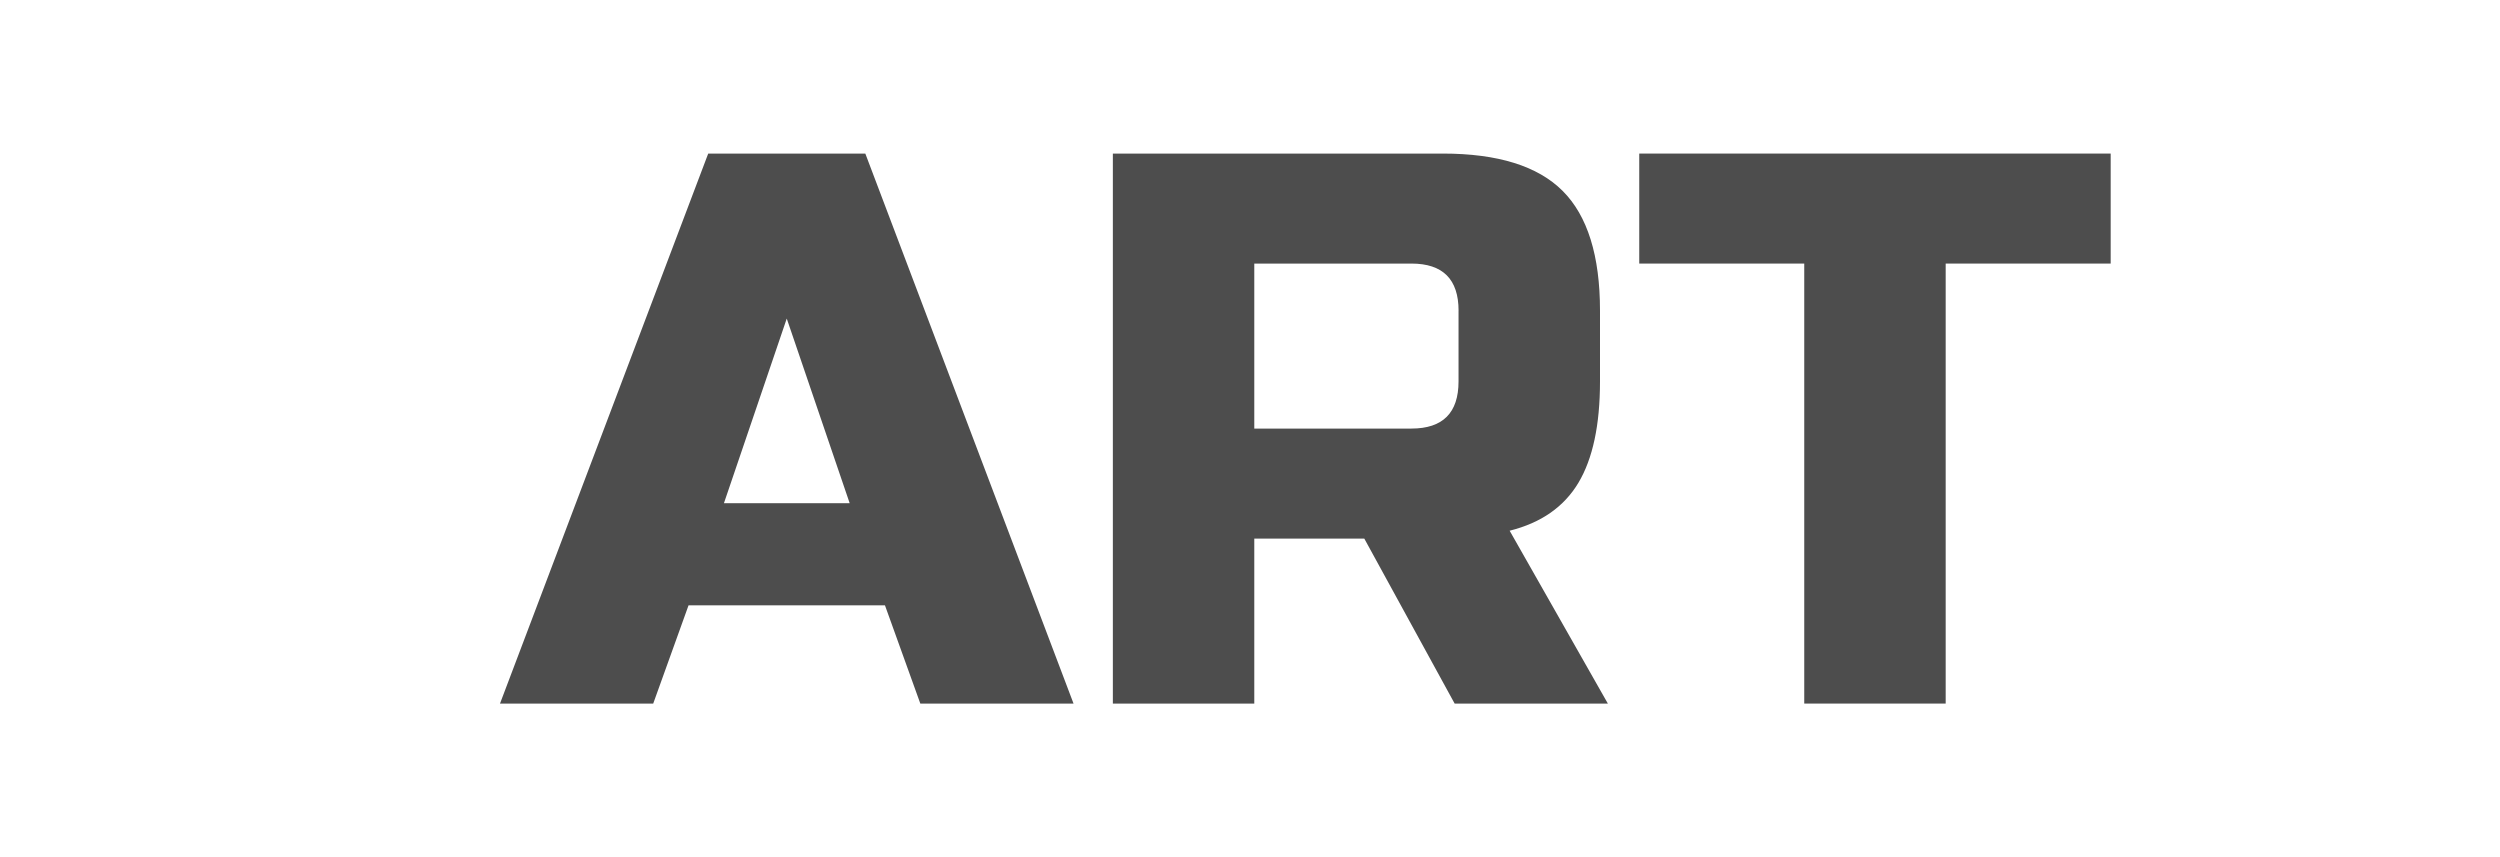 <?xml version="1.0" encoding="utf-8"?>
<!-- Generator: Adobe Illustrator 16.0.0, SVG Export Plug-In . SVG Version: 6.00 Build 0)  -->
<!DOCTYPE svg PUBLIC "-//W3C//DTD SVG 1.1//EN" "http://www.w3.org/Graphics/SVG/1.1/DTD/svg11.dtd">
<svg version="1.1" id="레이어_1" xmlns="http://www.w3.org/2000/svg" xmlns:xlink="http://www.w3.org/1999/xlink" x="0px"
	 y="0px" width="70px" height="24px" viewBox="0 0 70 24" enable-background="new 0 0 70 24" xml:space="preserve">
<path fill="#4D4D4D" d="M18.29,19.7H14l5.83-15.4h4.399l5.83,15.4h-4.29l-0.99-2.75h-5.5L18.29,19.7z M20.27,14.09h3.521
	L22.029,8.92L20.27,14.09z"/>
<path fill="#4D4D4D" d="M31.16,4.3h9.239c1.54,0,2.658,0.349,3.355,1.045C44.451,6.042,44.8,7.16,44.8,8.7v1.98
	c0,1.218-0.202,2.164-0.604,2.837c-0.404,0.676-1.046,1.123-1.926,1.343l2.75,4.84h-4.29L38.2,15.08h-3.08v4.62h-3.96V4.3z
	 M40.84,8.7c0-0.88-0.44-1.32-1.32-1.32H35.12V12h4.399c0.88,0,1.32-0.44,1.32-1.32V8.7z"/>
<path fill="#4D4D4D" d="M54.479,19.7h-3.96V7.38h-4.62V4.3h13.2v3.08h-4.62V19.7z"/>
</svg>
